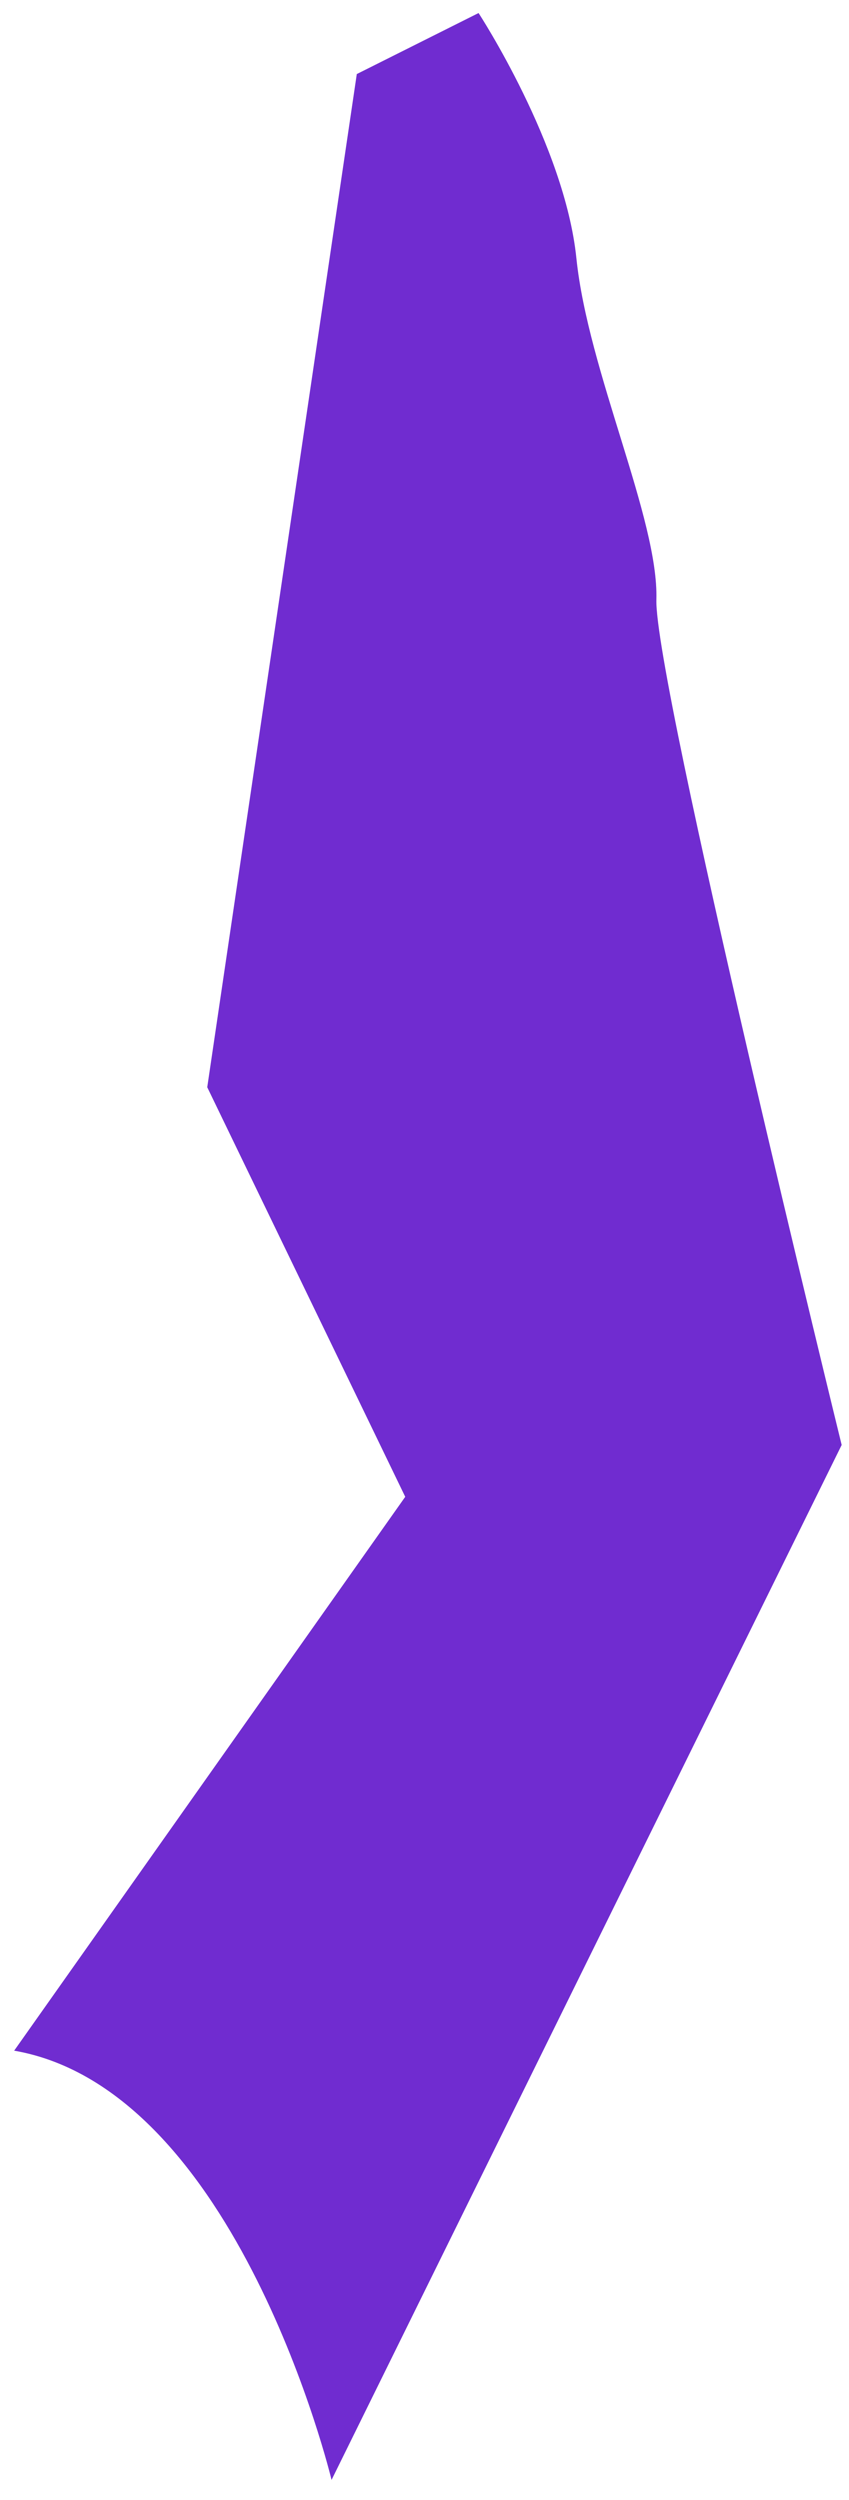 <?xml version="1.0" encoding="UTF-8" standalone="no"?><svg width='34' height='100' viewBox='0 0 34 100' fill='none' xmlns='http://www.w3.org/2000/svg'>
<path d='M14.289 2.963L19.165 0.522C19.165 0.522 22.614 5.791 23.082 10.327C23.55 14.863 26.38 20.76 26.286 23.988C26.192 27.215 33.706 57.799 33.706 57.799L13.278 99.196C13.278 99.196 9.531 83.581 0.568 82.027L16.229 59.873L8.3 43.49L14.289 2.963Z' fill='#5714C5'/>
<path d='M14.289 2.963L19.165 0.522C19.165 0.522 22.614 5.791 23.082 10.327C23.55 14.863 26.38 20.76 26.286 23.988C26.192 27.215 33.706 57.799 33.706 57.799L13.278 99.196C13.278 99.196 9.531 83.581 0.568 82.027L16.229 59.873L8.3 43.49L14.289 2.963Z' fill='#D290FB' fill-opacity='0.2'/>
</svg>
